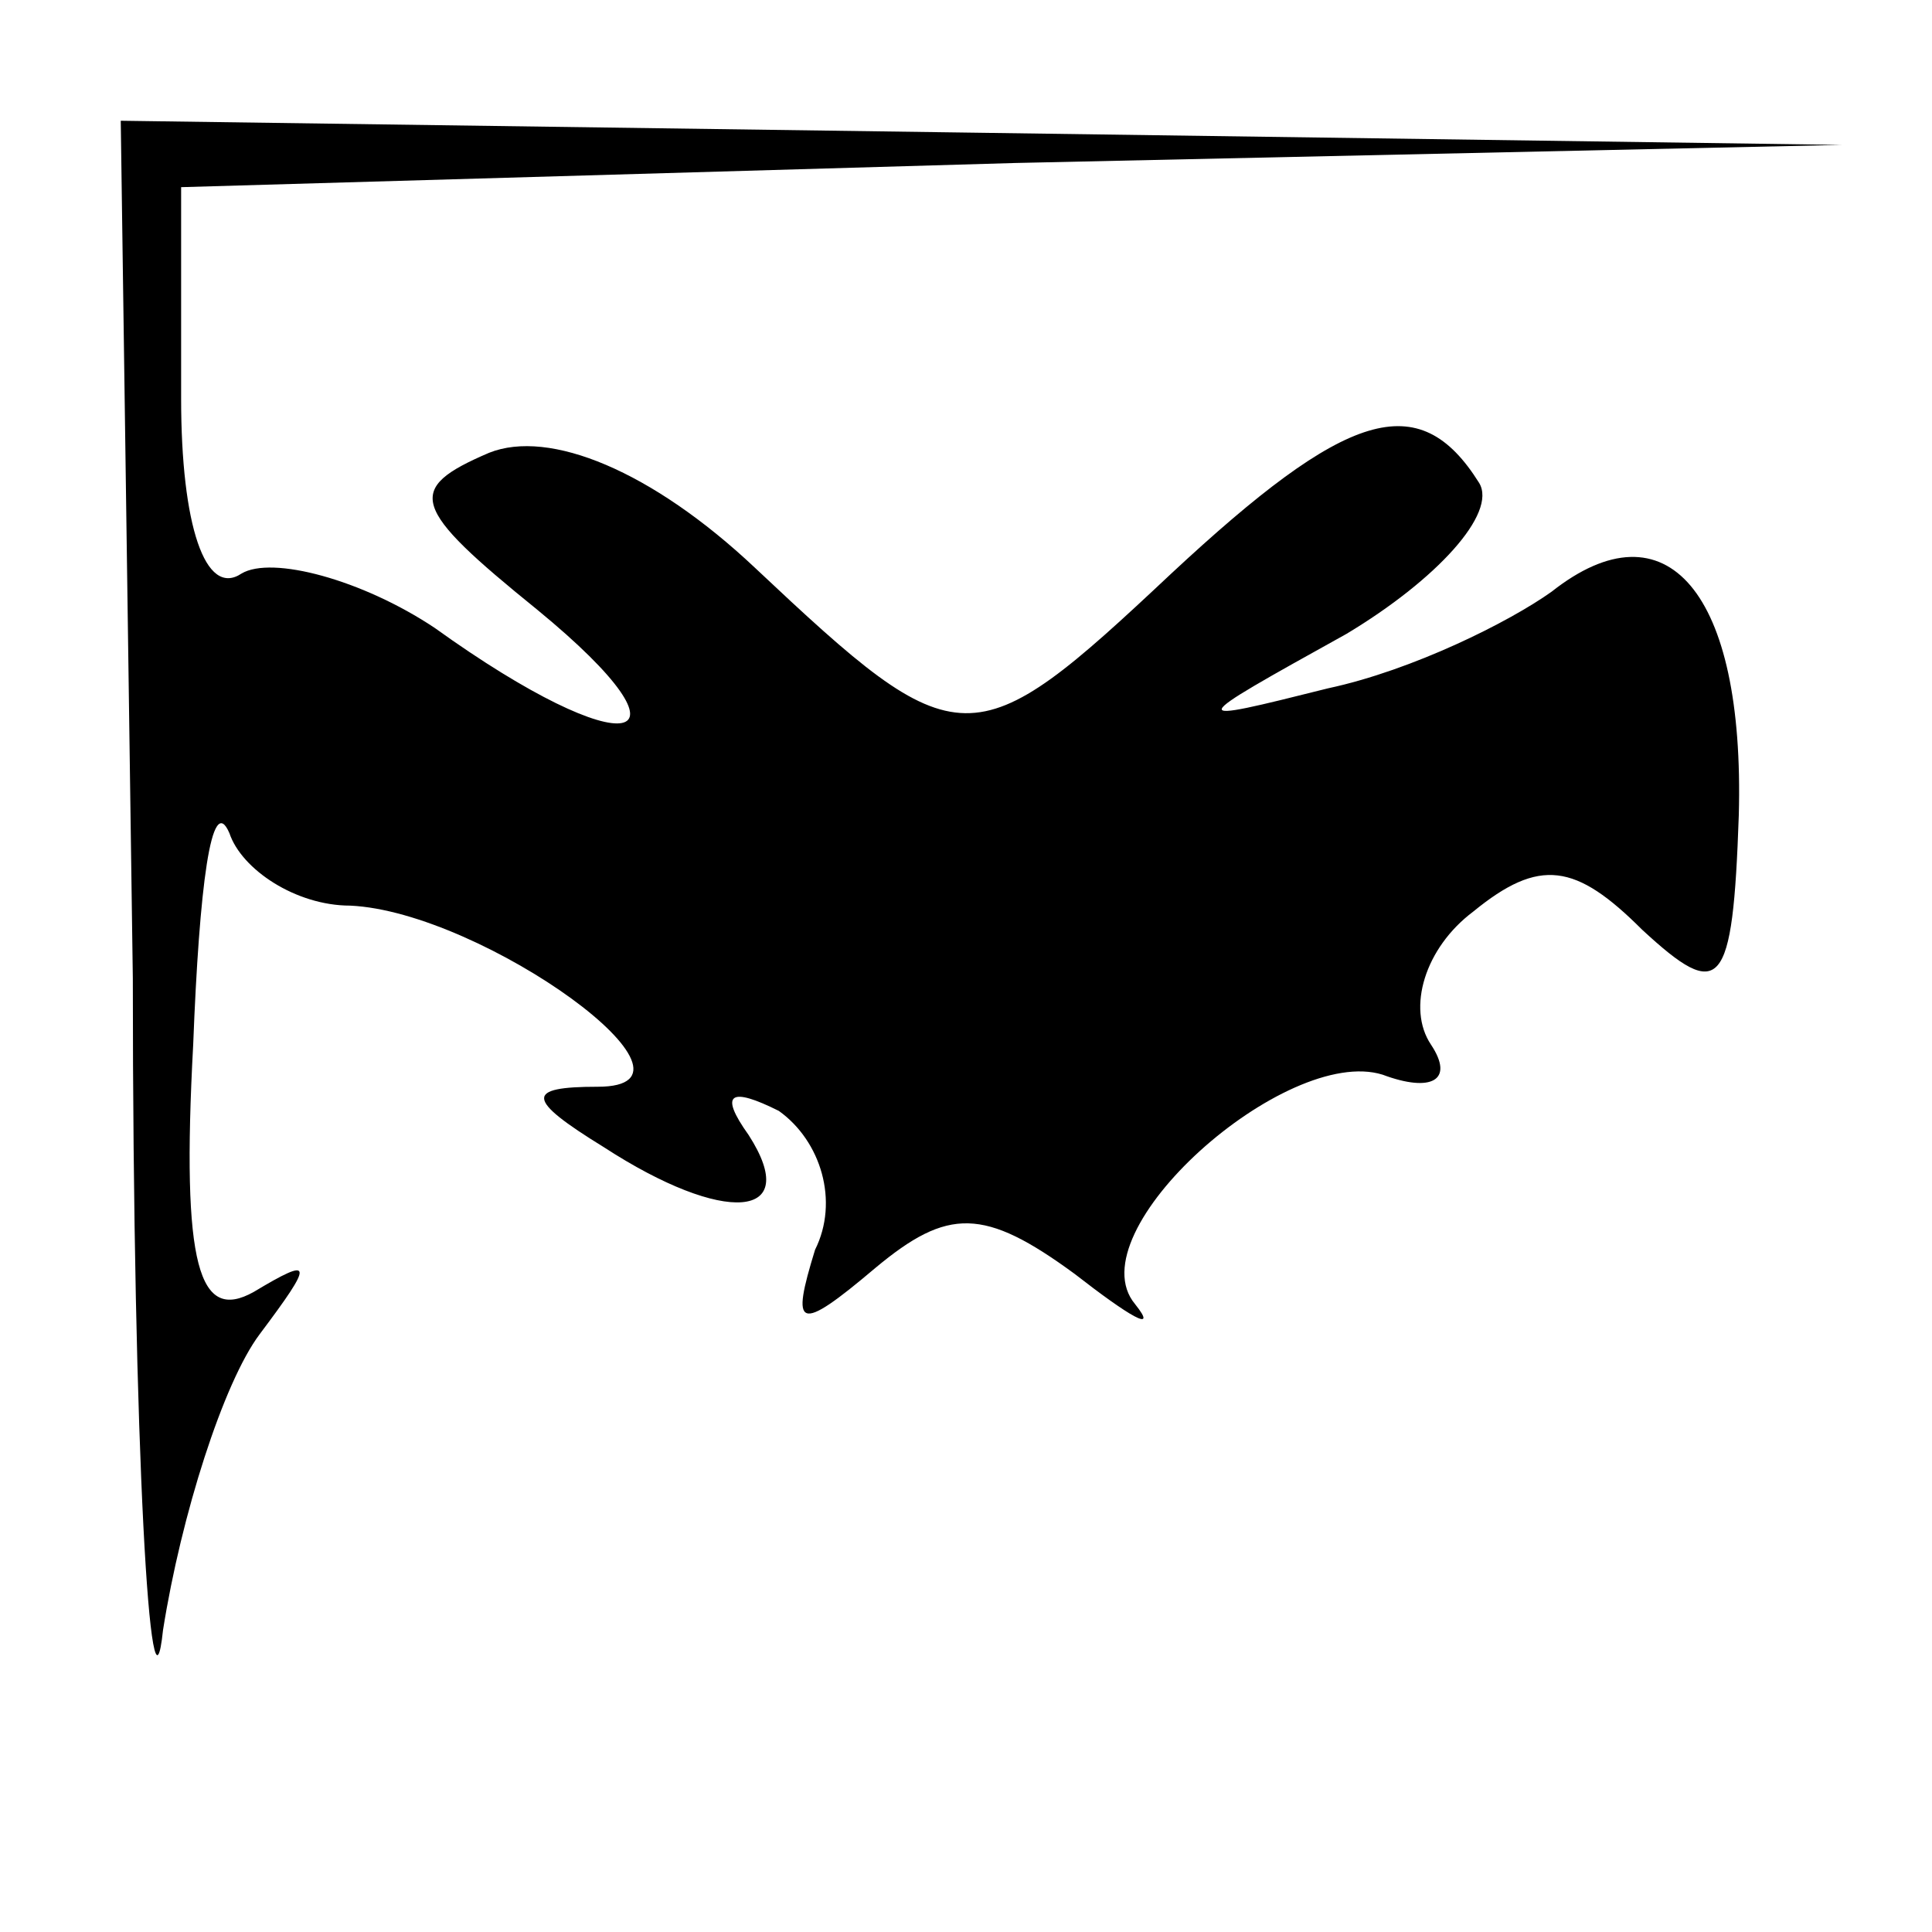 <?xml version="1.0" standalone="no"?>
<!DOCTYPE svg PUBLIC "-//W3C//DTD SVG 20010904//EN"
 "http://www.w3.org/TR/2001/REC-SVG-20010904/DTD/svg10.dtd">
<svg version="1.0" xmlns="http://www.w3.org/2000/svg"
 width="32pt" height="32pt" viewBox="0 0 32 32"
 preserveAspectRatio="xMidYMid meet">
<g transform="translate(0,32) scale(0.1,-0.1)"
fill="#000000" stroke="none">
<path fill="#000000" stroke="none" d="M22 158 c0 -79 3 -127 5 -108 3 19 10
41 16 49 9 12 9 13 -1 7 -9 -5 -12 4 -10 41 1 26 3 42 6 35 2 -6 11 -12 20
-12 22 -1 62 -30 41 -30 -12 0 -12 -2 1 -10 20 -13 33 -12 24 2 -5 7 -3 8 5 4
7 -5 10 -15 6 -23 -4 -13 -3 -14 10 -3 12 10 18 10 33 -1 9 -7 14 -10 10 -5
-10 12 25 43 41 38 8 -3 12 -1 8 5 -4 6 -1 16 7 22 11 9 17 8 28 -3 13 -12 15
-10 16 19 1 37 -12 52 -31 37 -7 -5 -23 -13 -37 -16 -24 -6 -24 -6 3 9 15 9
25 20 22 25 -10 16 -22 12 -51 -15 -33 -31 -35 -31 -69 1 -17 16 -34 23 -44
19 -14 -6 -13 -9 8 -26 28 -23 15 -26 -17 -3 -12 8 -27 12 -32 9 -6 -4 -10 8
-10 29 l0 35 138 4 137 3 -142 2 -143 2 2 -142z"/>
</g>
</svg>
